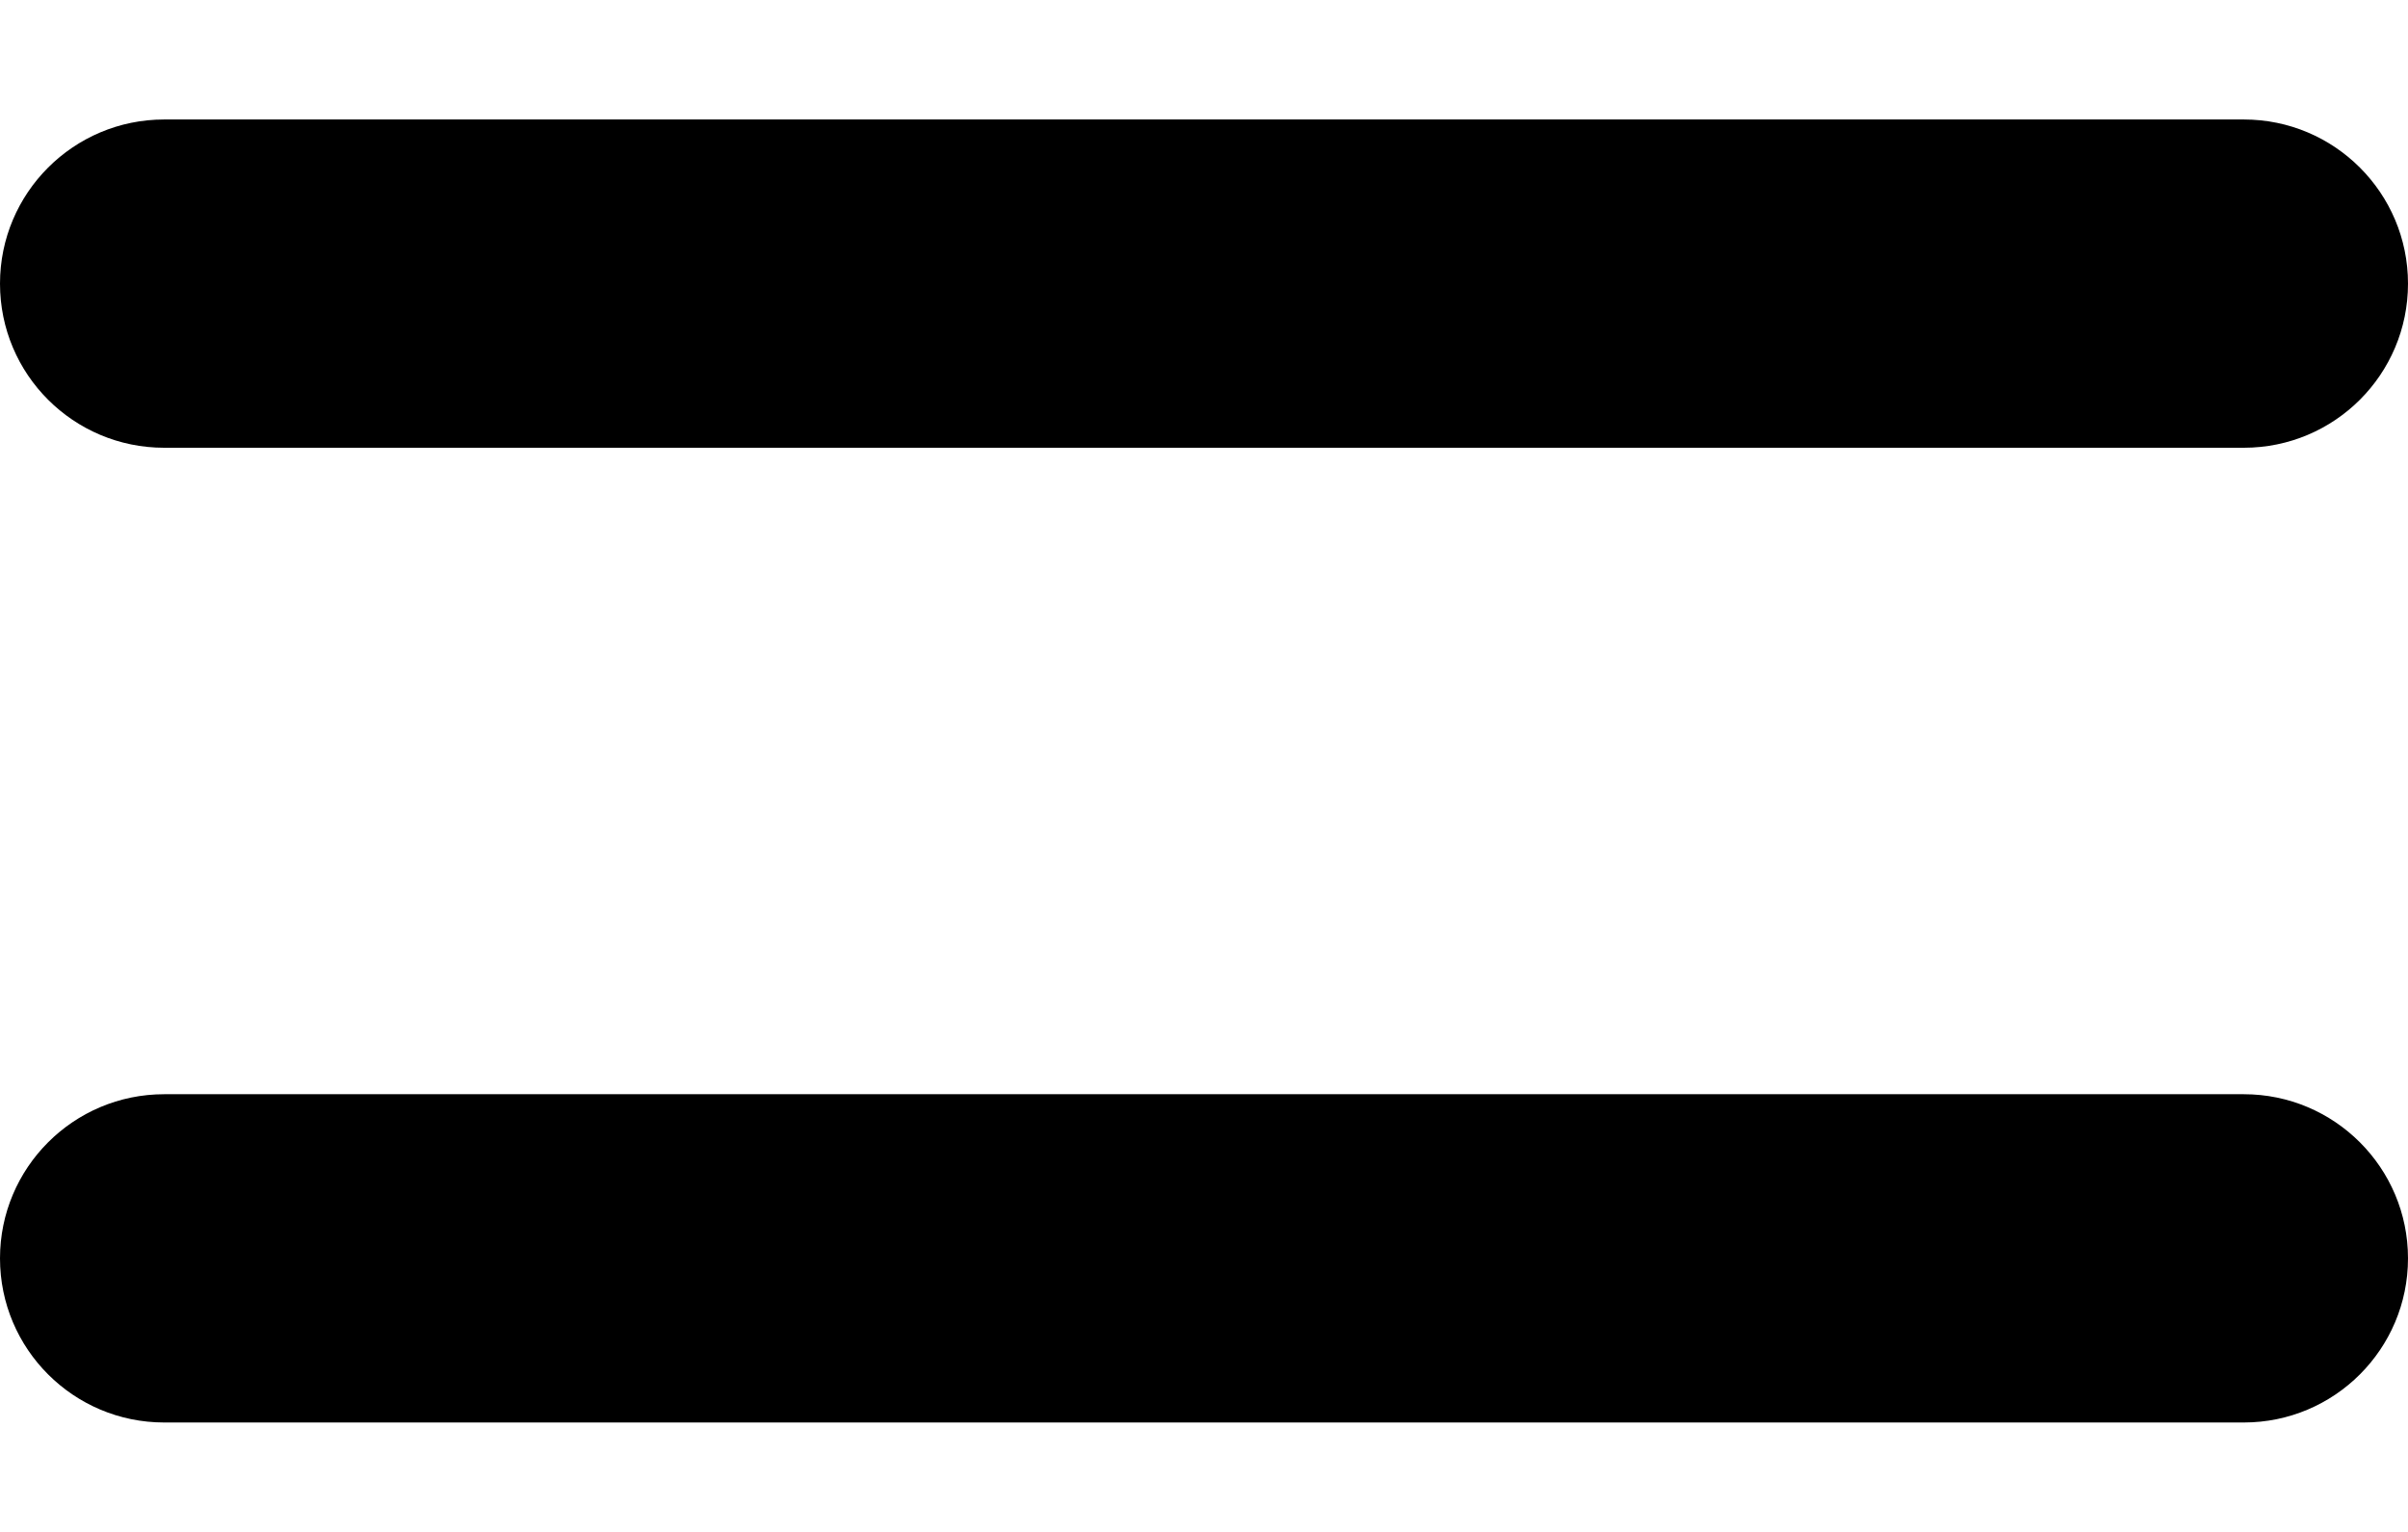 <svg width="11" height="7" viewBox="0 0 11 7" fill="none" xmlns="http://www.w3.org/2000/svg">
<path fill-rule="evenodd" clip-rule="evenodd" d="M11 1.296C11 1.711 10.664 2.046 10.25 2.046H0.75C0.336 2.046 0 1.711 0 1.296C0 0.882 0.336 0.546 0.75 0.546H10.25C10.664 0.546 11 0.882 11 1.296Z" fill="black"/>
<path fill-rule="evenodd" clip-rule="evenodd" d="M11 5.75C11 6.164 10.664 6.5 10.25 6.5H0.75C0.336 6.5 0 6.164 0 5.75C0 5.336 0.336 5 0.75 5H10.25C10.664 5 11 5.336 11 5.75Z" fill="black"/>
</svg>
